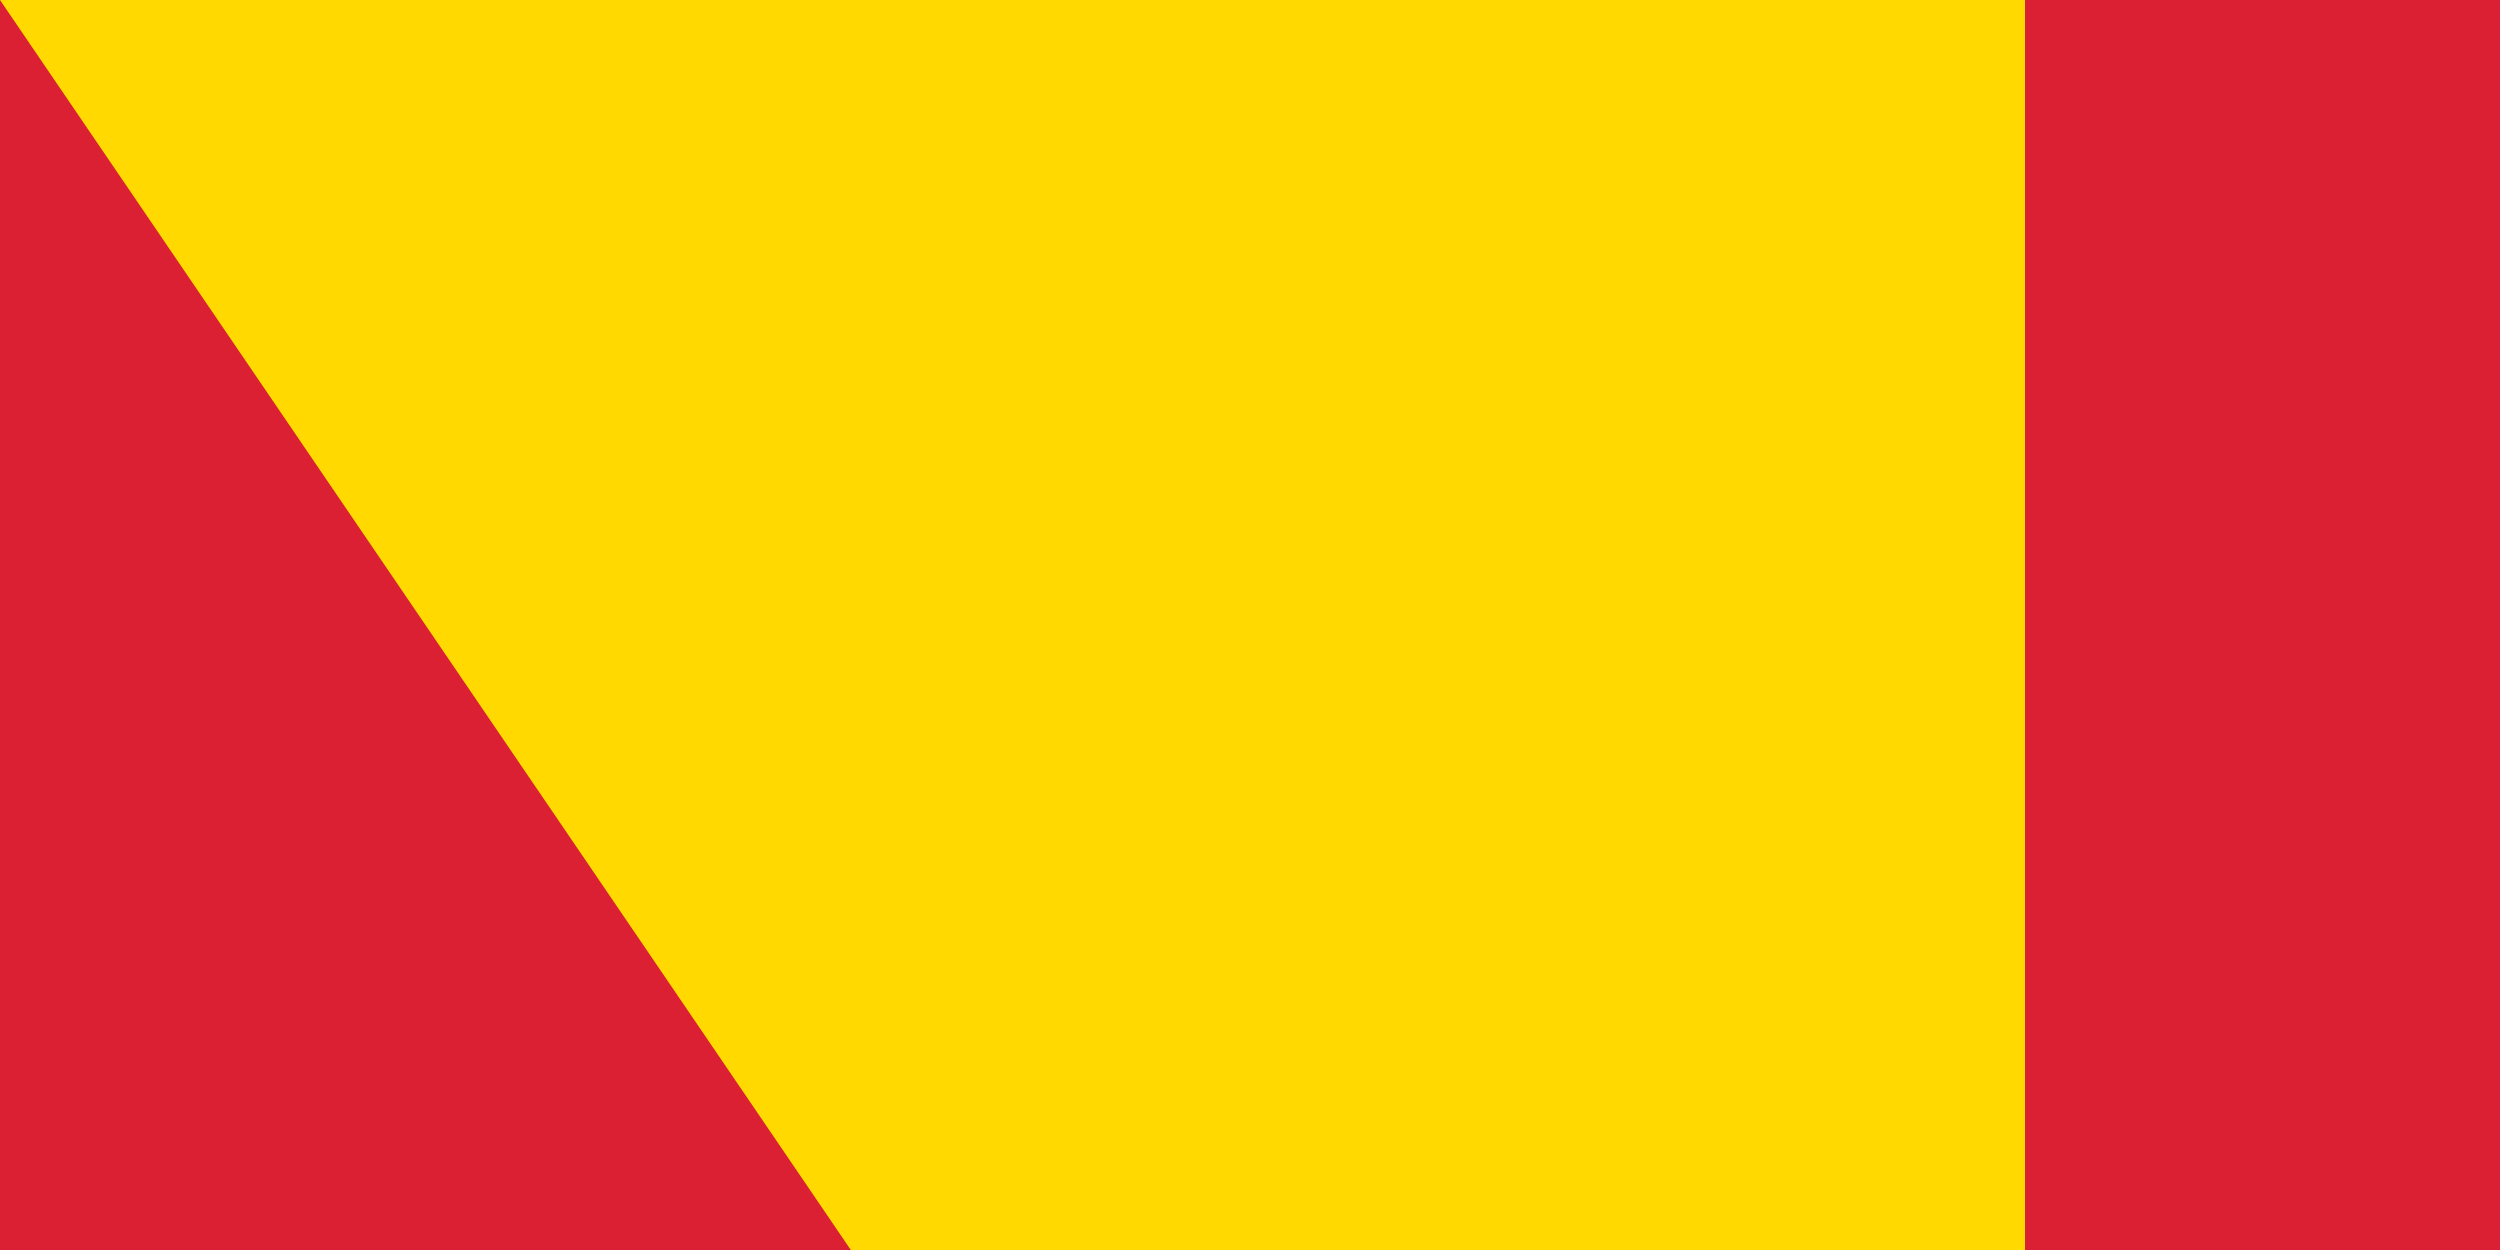<svg xmlns="http://www.w3.org/2000/svg" width="100" height="50" fill="#ffd900"><path fill="#da2032" d="M0 0h1200v600H0z"/><path fill="#0066b3" d="M400 0h400v600H400z"/><circle cx="200" cy="205" r="55"/><circle cx="200" cy="180" r="60" fill="#da2032"/><circle cx="200" cy="190" r="40"/><path d="M204 60c-5 2-7 6-7 10l1 11c0 6-6 8-6 16 0 3 3 6 3 13 0 4-3 5-5 5a5 5 0 0 1-5-5 5 5 0 0 1 1-3 5 5 0 0 1 1-1c1-1 3-2 3-5l-2-5c-1-3-1-7 2-10-4 1-6 5-7 8s0 5-2 9l-3 4-3 8a25 25 0 0 0 50 0c0-2-1-6-3-8l-3-4c-2-4-1-6-2-9s-3-7-6-8c2 3 2 7 1 10l-2 5c0 3 2 4 3 5a5 5 0 0 1 1 1 5 5 0 0 1 1 3 5 5 0 0 1-5 5c-3 0-5-2-5-5 0-10 4-10 4-17 0-11-9-15-9-23 0-2 1-7 4-10zM90 270h50v240H90zm170 0h50v240h-50zm-110 0h100l-50 30zm0 40h100v20H150zm0 140h100v20H150zm0 30h100l-50 30z"/><circle cx="200" cy="390" r="50"/><g fill="#da2032"><circle cx="200" cy="364" r="10"/><circle cx="200" cy="417" r="10"/><path d="M200 334a30 30 0 0 1 0 59 24 24 0 0 0 0 47v6a30 30 0 0 1 0-59 24 24 0 0 0 0-47z"/></g><path id="path-b7277" d="m m0 81 m0 119 m0 65 m0 65 m0 65 m0 65 m0 65 m0 65 m0 65 m0 65 m0 65 m0 65 m0 65 m0 65 m0 65 m0 65 m0 65 m0 65 m0 65 m0 65 m0 79 m0 70 m0 111 m0 56 m0 75 m0 103 m0 101 m0 104 m0 75 m0 79 m0 89 m0 87 m0 115 m0 77 m0 52 m0 100 m0 51 m0 108 m0 78 m0 118 m0 107 m0 76 m0 97 m0 122 m0 116 m0 106 m0 50 m0 103 m0 55 m0 49 m0 55 m0 65 m0 111 m0 87 m0 52 m0 54 m0 89 m0 57 m0 48 m0 90 m0 88 m0 111 m0 121 m0 104 m0 81 m0 122 m0 68 m0 102 m0 69 m0 51 m0 104 m0 107 m0 111 m0 80 m0 121 m0 109 m0 112 m0 51 m0 84 m0 53 m0 87 m0 104 m0 74 m0 78 m0 55 m0 103 m0 61 m0 61"/>
</svg>
